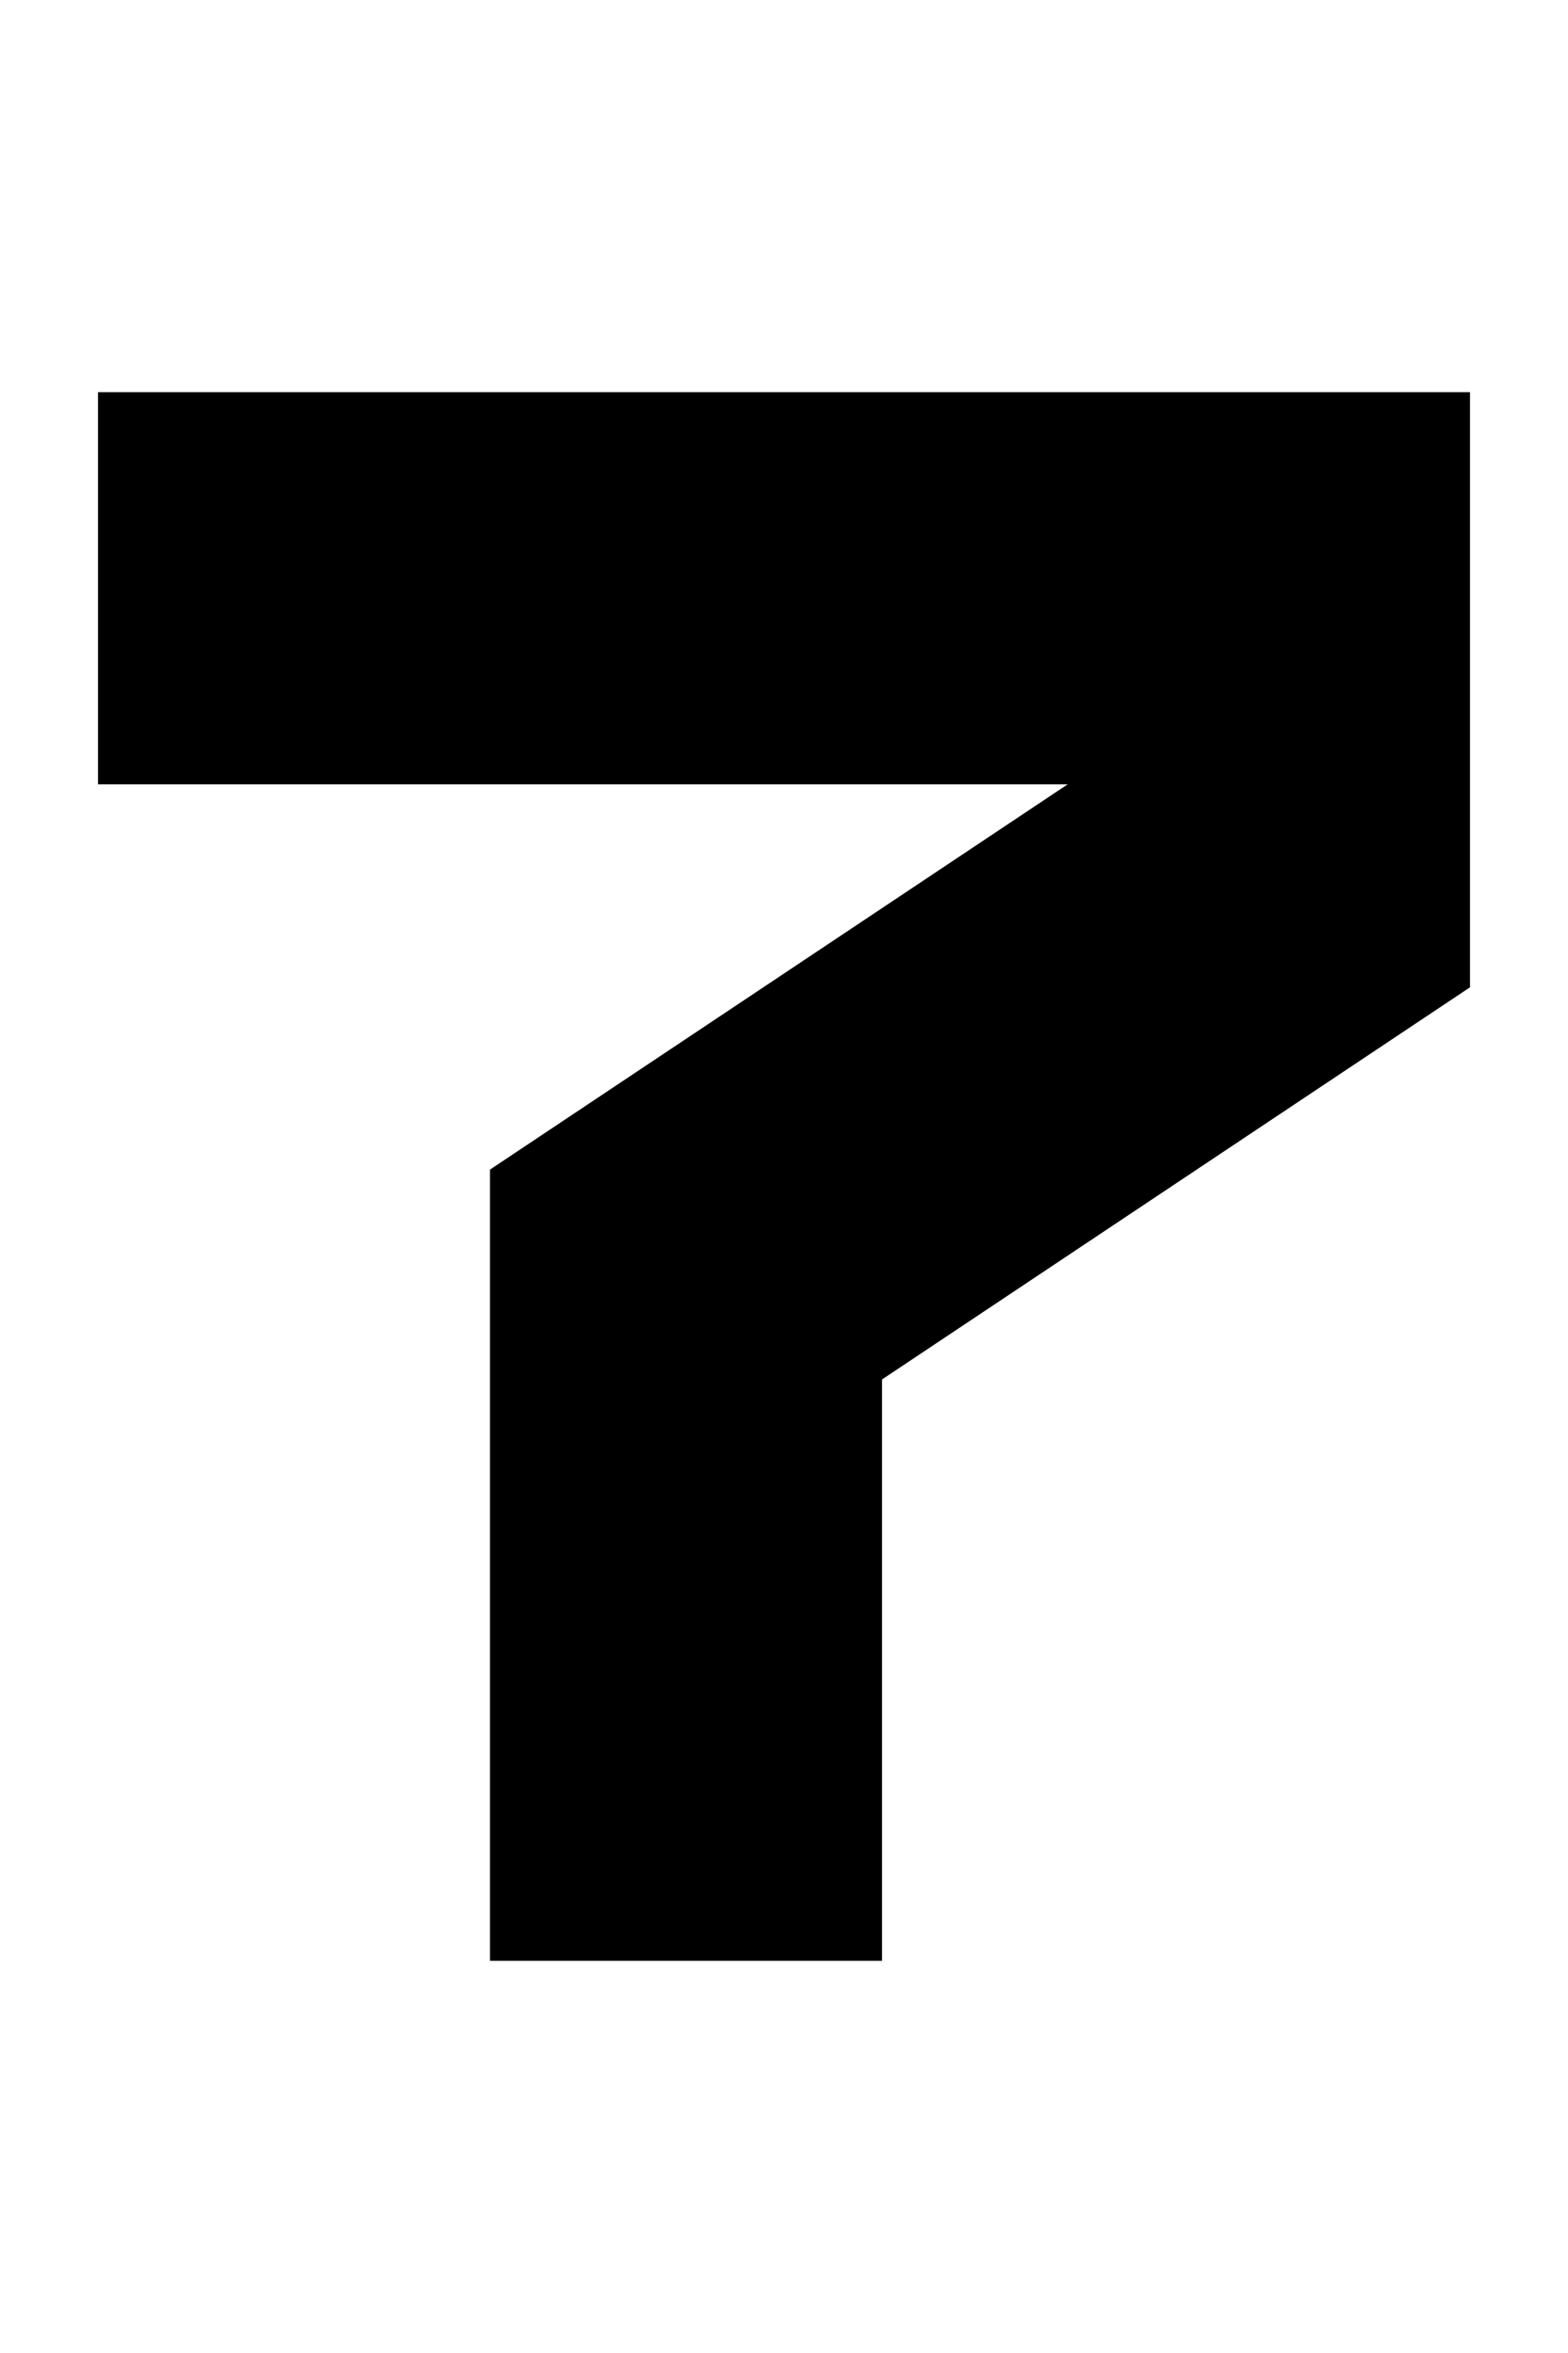 <svg width="160" height="240" viewBox="0 0 160 240" xmlns="http://www.w3.org/2000/svg"><title>u0037-number-7</title><path d="M10 80V40h140v60.704l-60 40V200H50v-80.704L108.944 80z" fill-rule="nonzero" fill="#000"/></svg>